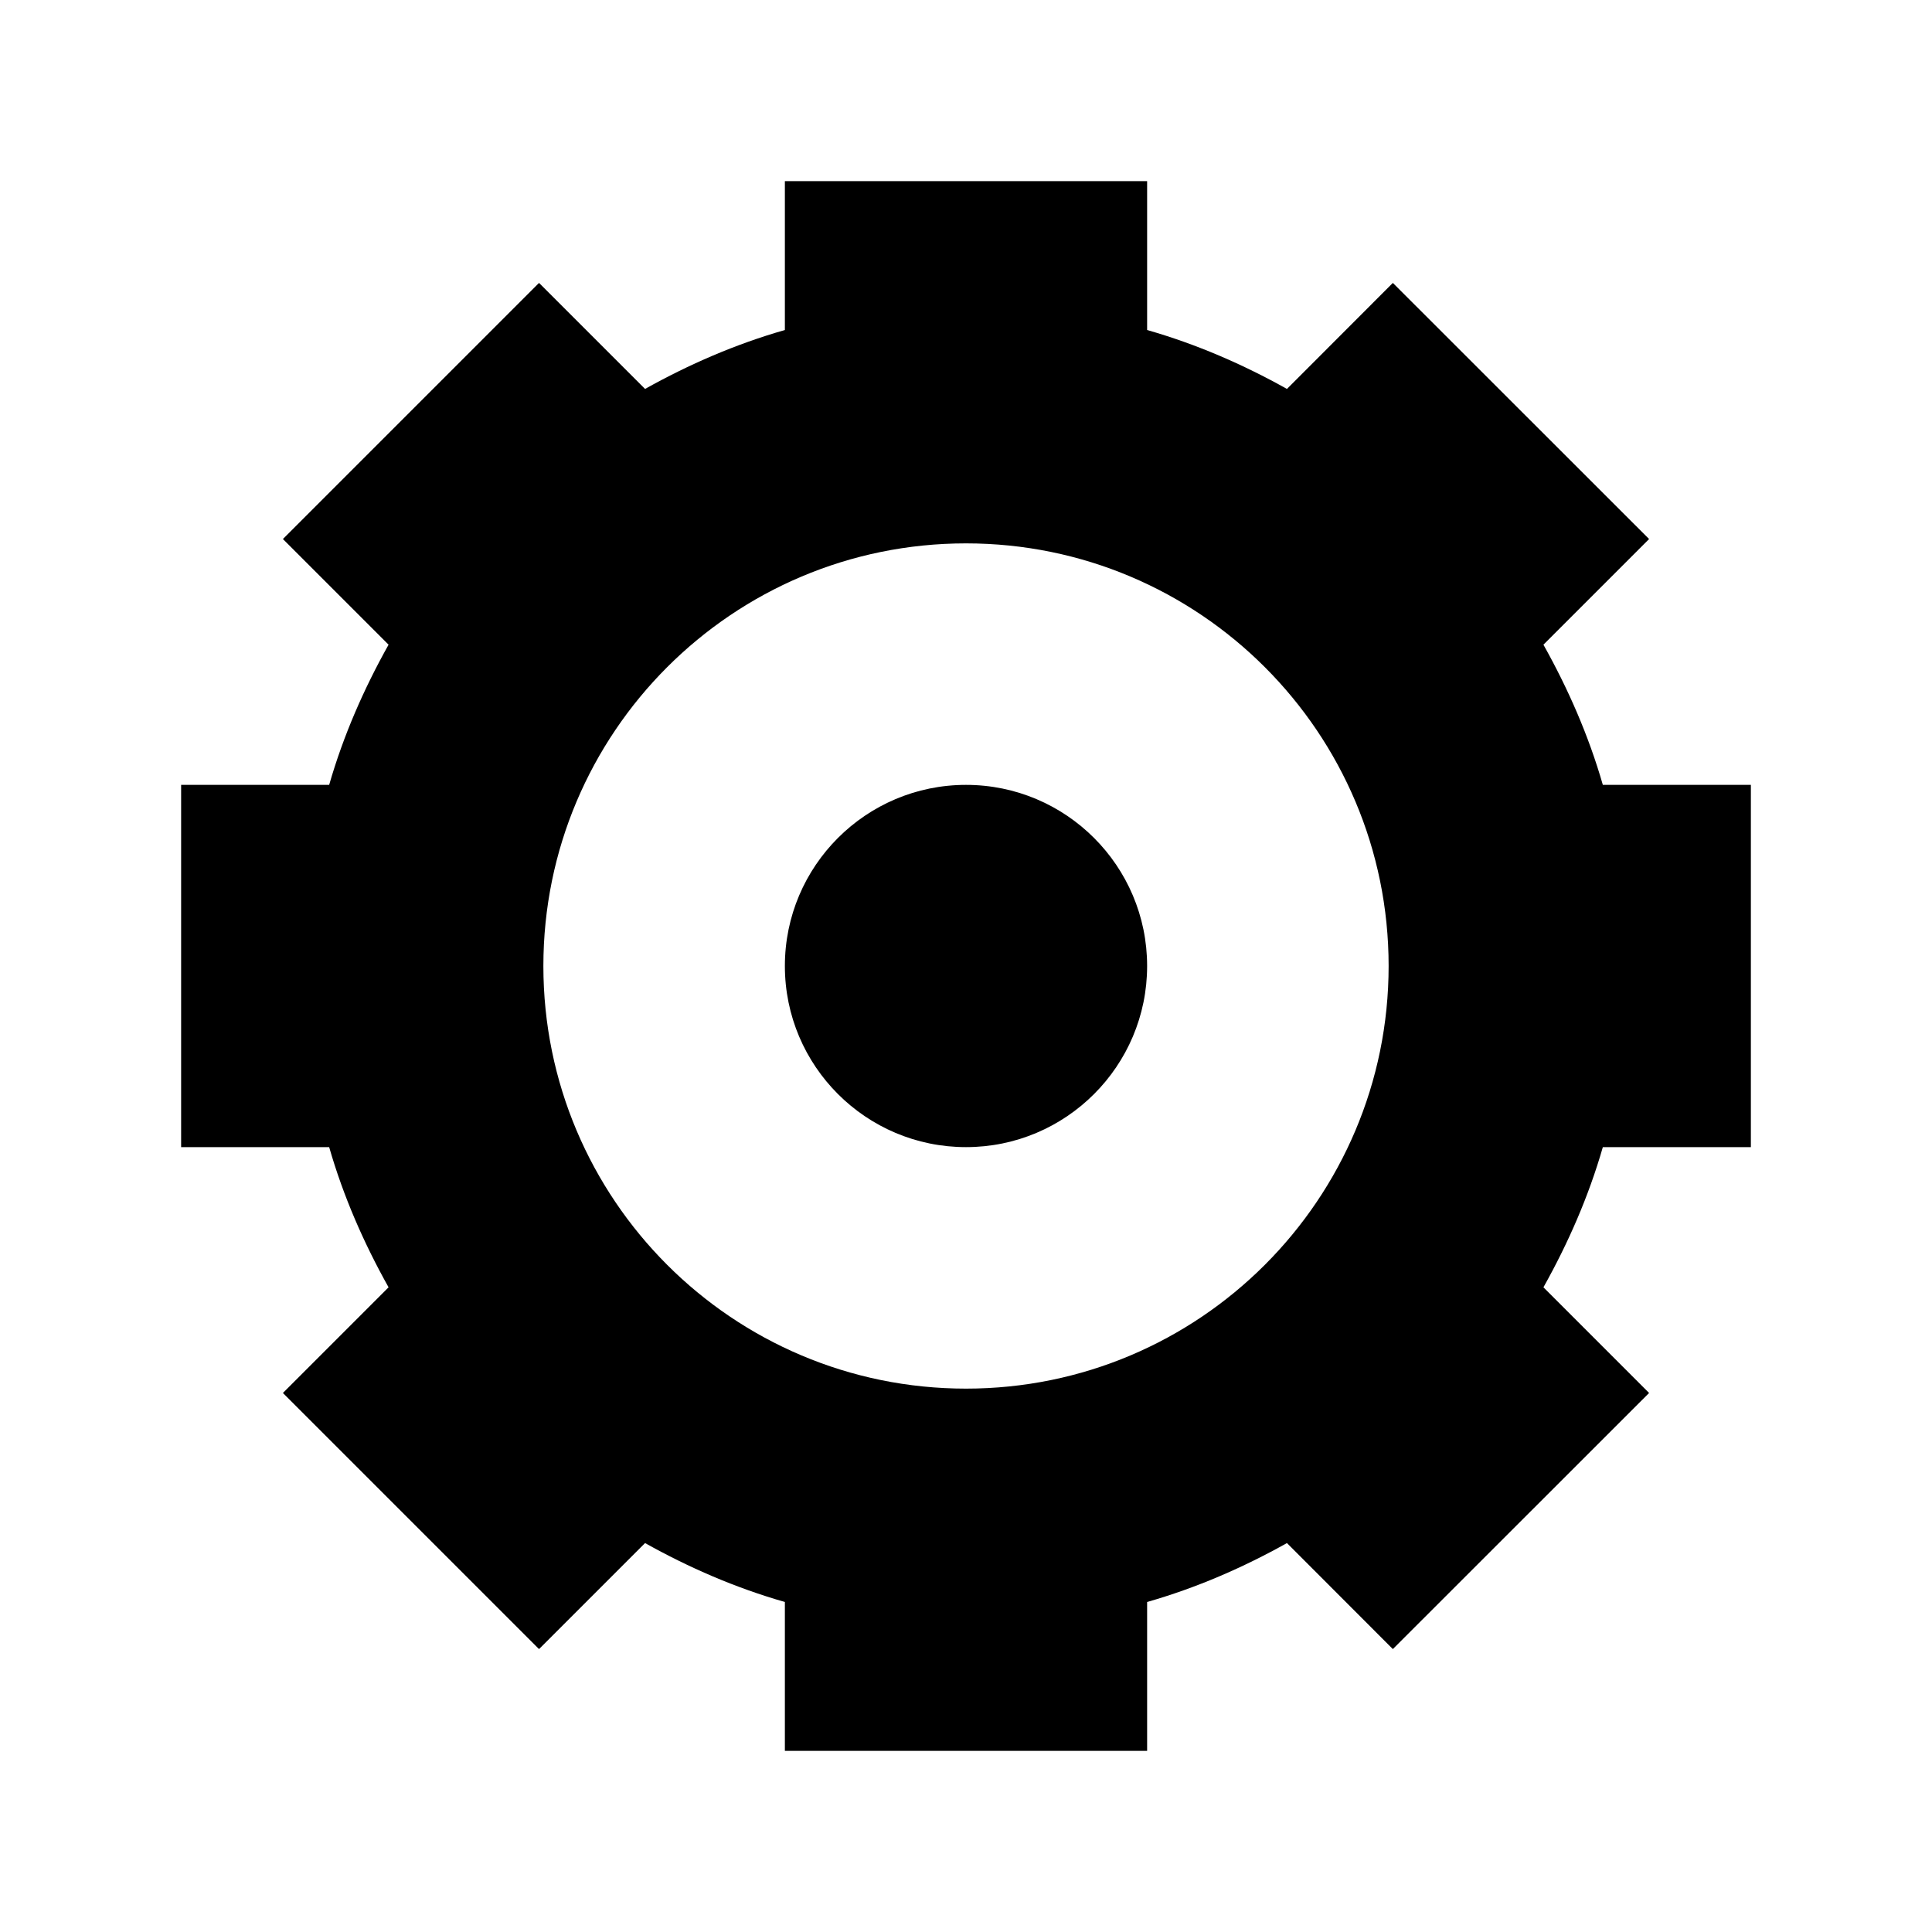 <svg xmlns="http://www.w3.org/2000/svg" xmlns:xlink="http://www.w3.org/1999/xlink" preserveAspectRatio="xMidYMid" width="16" height="16" viewBox="0 0 16 16">
  <defs>
    <style>
      .cls-1 {
        fill: #232323;
        fill-rule: evenodd;
      }
    </style>
  </defs>
  <path d="M13.000,5.000 L13.000,8.000 L11.774,8.000 C11.656,8.410 11.486,8.797 11.282,9.161 L12.157,10.036 L10.035,12.157 L9.158,11.279 C8.795,11.482 8.409,11.650 8.000,11.767 L8.000,13.000 L5.000,13.000 L5.000,11.767 C4.591,11.650 4.205,11.482 3.842,11.279 L2.964,12.157 L0.843,10.036 L1.718,9.161 C1.514,8.797 1.344,8.410 1.226,8.000 L-0.000,8.000 L-0.000,5.000 L1.226,5.000 C1.344,4.590 1.514,4.203 1.718,3.839 L0.843,2.964 L2.964,0.843 L3.842,1.721 C4.205,1.518 4.591,1.350 5.000,1.233 L5.000,-0.000 L8.000,-0.000 L8.000,1.233 C8.409,1.350 8.795,1.518 9.158,1.721 L10.035,0.843 L12.157,2.964 L11.282,3.839 C11.486,4.203 11.656,4.590 11.774,5.000 L13.000,5.000 ZM6.500,3.000 C4.567,3.000 3.000,4.567 3.000,6.500 C3.000,8.433 4.567,10.000 6.500,10.000 C8.433,10.000 10.000,8.433 10.000,6.500 C10.000,4.567 8.433,3.000 6.500,3.000 ZM6.500,8.000 C5.672,8.000 5.000,7.328 5.000,6.500 C5.000,5.672 5.672,5.000 6.500,5.000 C7.328,5.000 8.000,5.672 8.000,6.500 C8.000,7.328 7.328,8.000 6.500,8.000 Z" transform="translate(1.5 1.5)" />
</svg>
